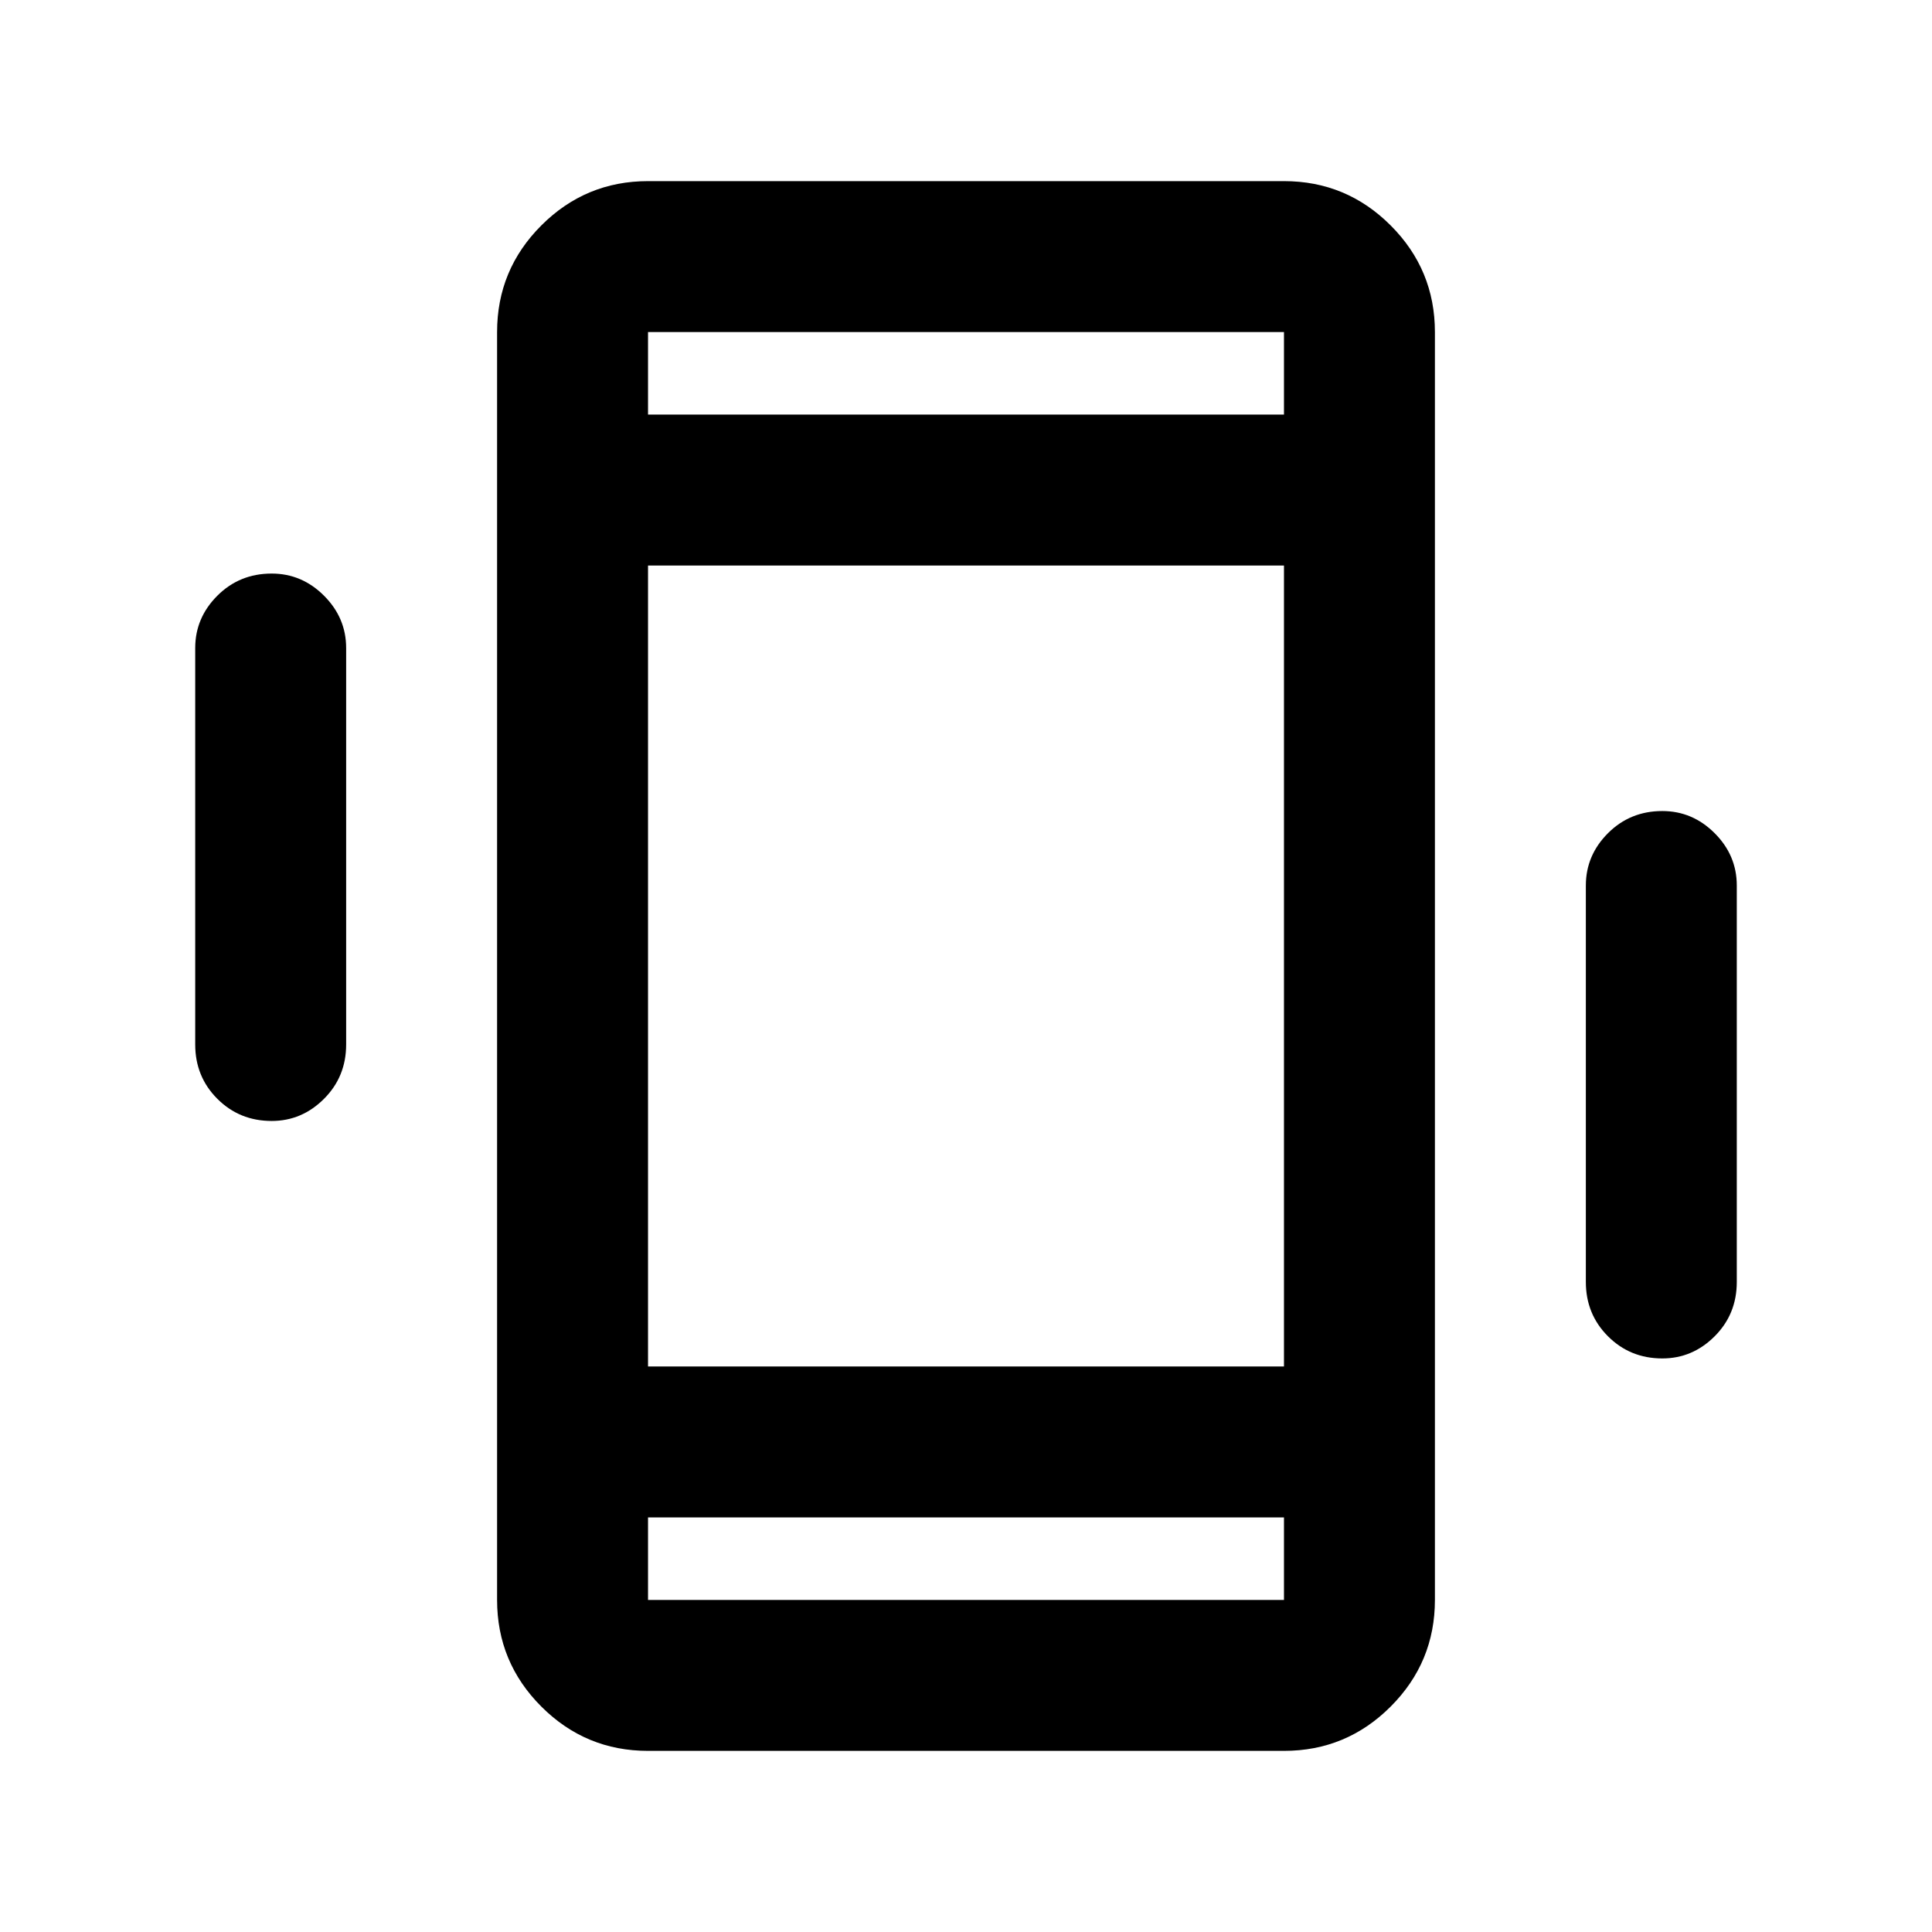 <svg xmlns="http://www.w3.org/2000/svg" height="24" width="24"><path d="M8.05 21.75Q7.275 21.75 6.725 21.2Q6.175 20.65 6.175 19.875V4.125Q6.175 3.35 6.725 2.8Q7.275 2.25 8.05 2.25H15.95Q16.725 2.25 17.275 2.8Q17.825 3.35 17.825 4.125V19.875Q17.825 20.65 17.275 21.2Q16.725 21.75 15.95 21.75ZM15.95 7.025H8.05V16.975H15.95ZM8.05 5.15H15.95V4.125Q15.95 4.125 15.95 4.125Q15.95 4.125 15.95 4.125H8.05Q8.05 4.125 8.05 4.125Q8.05 4.125 8.05 4.125ZM15.95 18.85H8.05V19.875Q8.05 19.875 8.05 19.875Q8.05 19.875 8.05 19.875H15.95Q15.95 19.875 15.95 19.875Q15.95 19.875 15.95 19.875ZM3.375 13.925Q2.975 13.925 2.7 13.65Q2.425 13.375 2.425 12.975V8.05Q2.425 7.675 2.7 7.4Q2.975 7.125 3.375 7.125Q3.75 7.125 4.025 7.4Q4.3 7.675 4.3 8.05V12.975Q4.3 13.375 4.025 13.65Q3.75 13.925 3.375 13.925ZM20.65 16.875Q20.25 16.875 19.975 16.6Q19.7 16.325 19.7 15.925V11Q19.7 10.625 19.975 10.35Q20.25 10.075 20.65 10.075Q21.025 10.075 21.3 10.35Q21.575 10.625 21.575 11V15.925Q21.575 16.325 21.3 16.6Q21.025 16.875 20.65 16.875ZM8.05 4.125Q8.05 4.125 8.05 4.125Q8.05 4.125 8.05 4.125V5.15V4.125Q8.05 4.125 8.05 4.125Q8.05 4.125 8.05 4.125ZM8.05 19.875Q8.05 19.875 8.05 19.875Q8.05 19.875 8.05 19.875V18.85V19.875Q8.05 19.875 8.05 19.875Q8.05 19.875 8.05 19.875Z"/></svg>